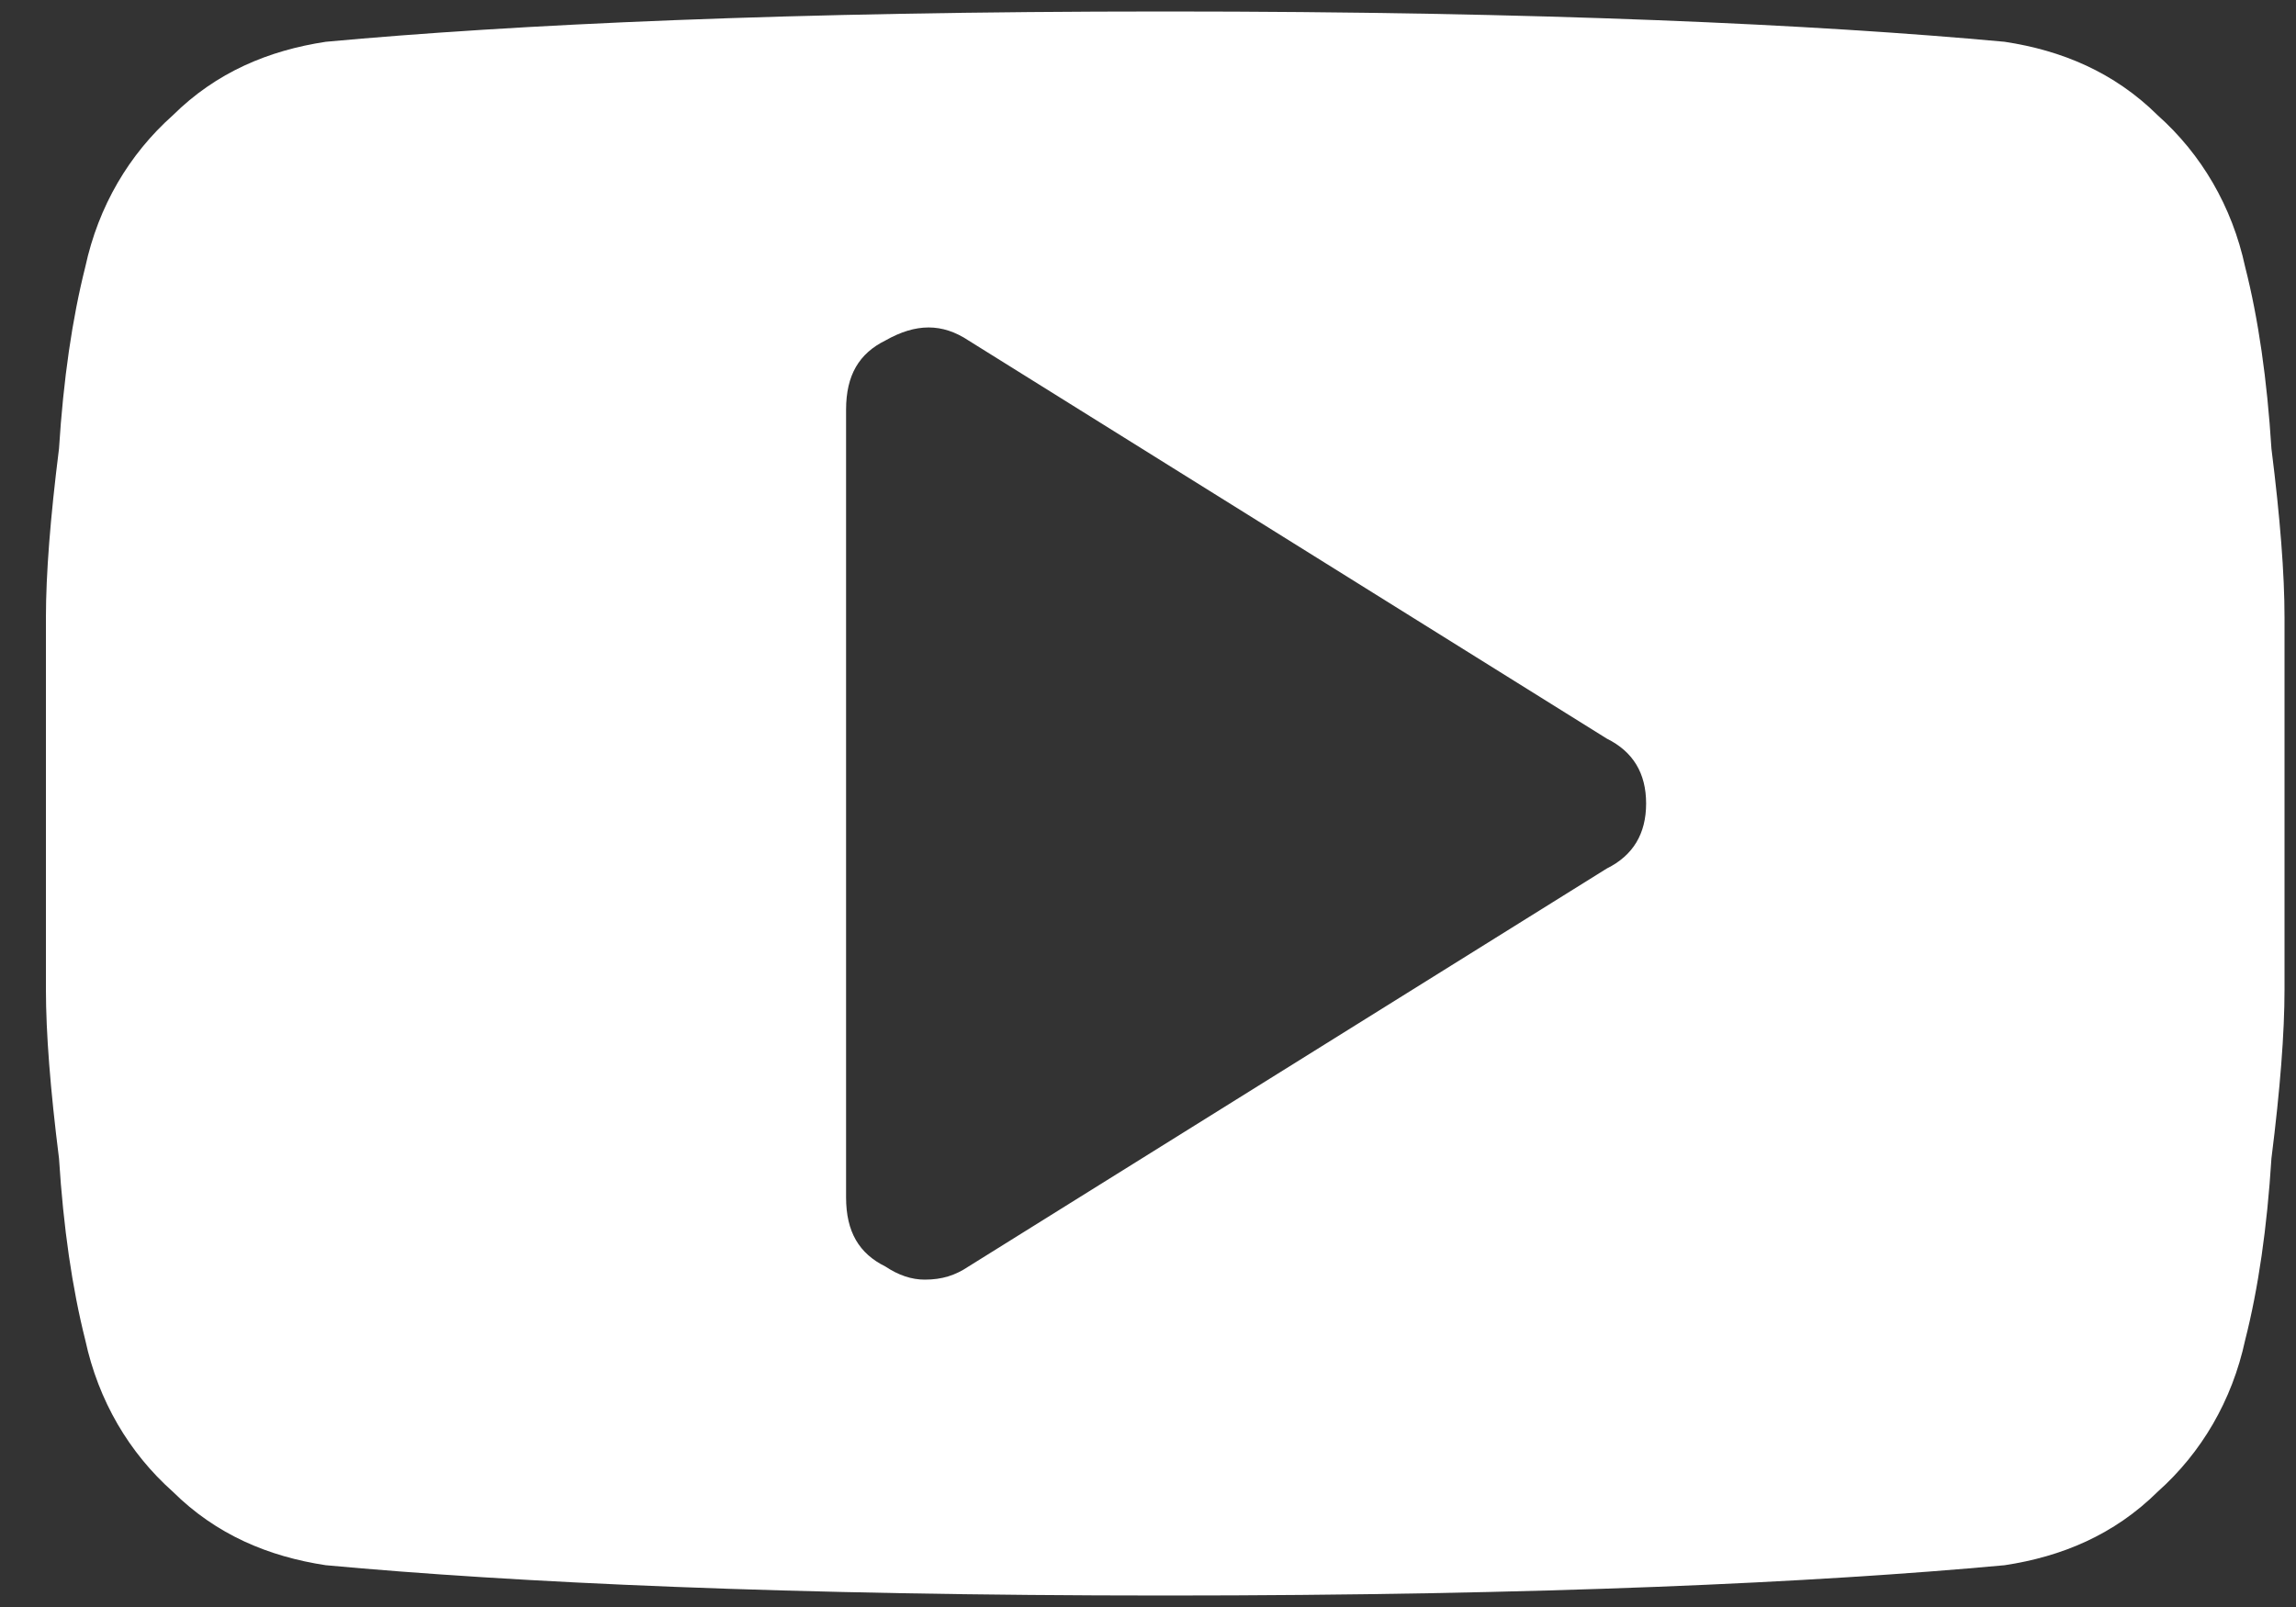 <svg width="20" height="14" viewBox="0 0 20 14" fill="none" xmlns="http://www.w3.org/2000/svg">
<rect x="0" y="0" width="20" height="14" fill="#333333" stroke="none"/>
<g id="icons/fill/youtube">
<path id="Shape" fill-rule="evenodd" clip-rule="evenodd" d="M14.339 7C14.339 6.736 14.225 6.548 13.997 6.435L8.436 2.966C8.208 2.815 7.979 2.815 7.713 2.966C7.484 3.079 7.37 3.267 7.37 3.569V10.431C7.37 10.733 7.484 10.921 7.713 11.034C7.827 11.11 7.941 11.148 8.055 11.148C8.208 11.148 8.322 11.11 8.436 11.034L13.997 7.566C14.225 7.453 14.339 7.264 14.339 7ZM19.9 7C19.9 7.679 19.9 8.244 19.9 8.621C19.9 8.998 19.862 9.489 19.786 10.092C19.748 10.695 19.672 11.223 19.557 11.675C19.443 12.203 19.176 12.656 18.796 12.995C18.415 13.372 17.958 13.561 17.462 13.636C15.825 13.787 13.425 13.9 10.15 13.9C6.875 13.9 4.475 13.787 2.838 13.636C2.342 13.561 1.885 13.372 1.505 12.995C1.124 12.656 0.857 12.203 0.743 11.675C0.629 11.223 0.552 10.695 0.514 10.092C0.438 9.489 0.4 8.998 0.4 8.621C0.4 8.244 0.4 7.679 0.4 7C0.4 6.321 0.4 5.756 0.4 5.379C0.4 5.002 0.438 4.512 0.514 3.908C0.552 3.305 0.629 2.777 0.743 2.325C0.857 1.797 1.124 1.344 1.505 1.005C1.885 0.628 2.342 0.439 2.838 0.364C4.475 0.213 6.875 0.1 10.15 0.1C13.425 0.1 15.825 0.213 17.462 0.364C17.958 0.439 18.415 0.628 18.796 1.005C19.176 1.344 19.443 1.797 19.557 2.325C19.672 2.777 19.748 3.305 19.786 3.908C19.862 4.512 19.9 5.002 19.9 5.379C19.9 5.756 19.9 6.321 19.9 7Z" fill="white"/>
</g>
</svg>

